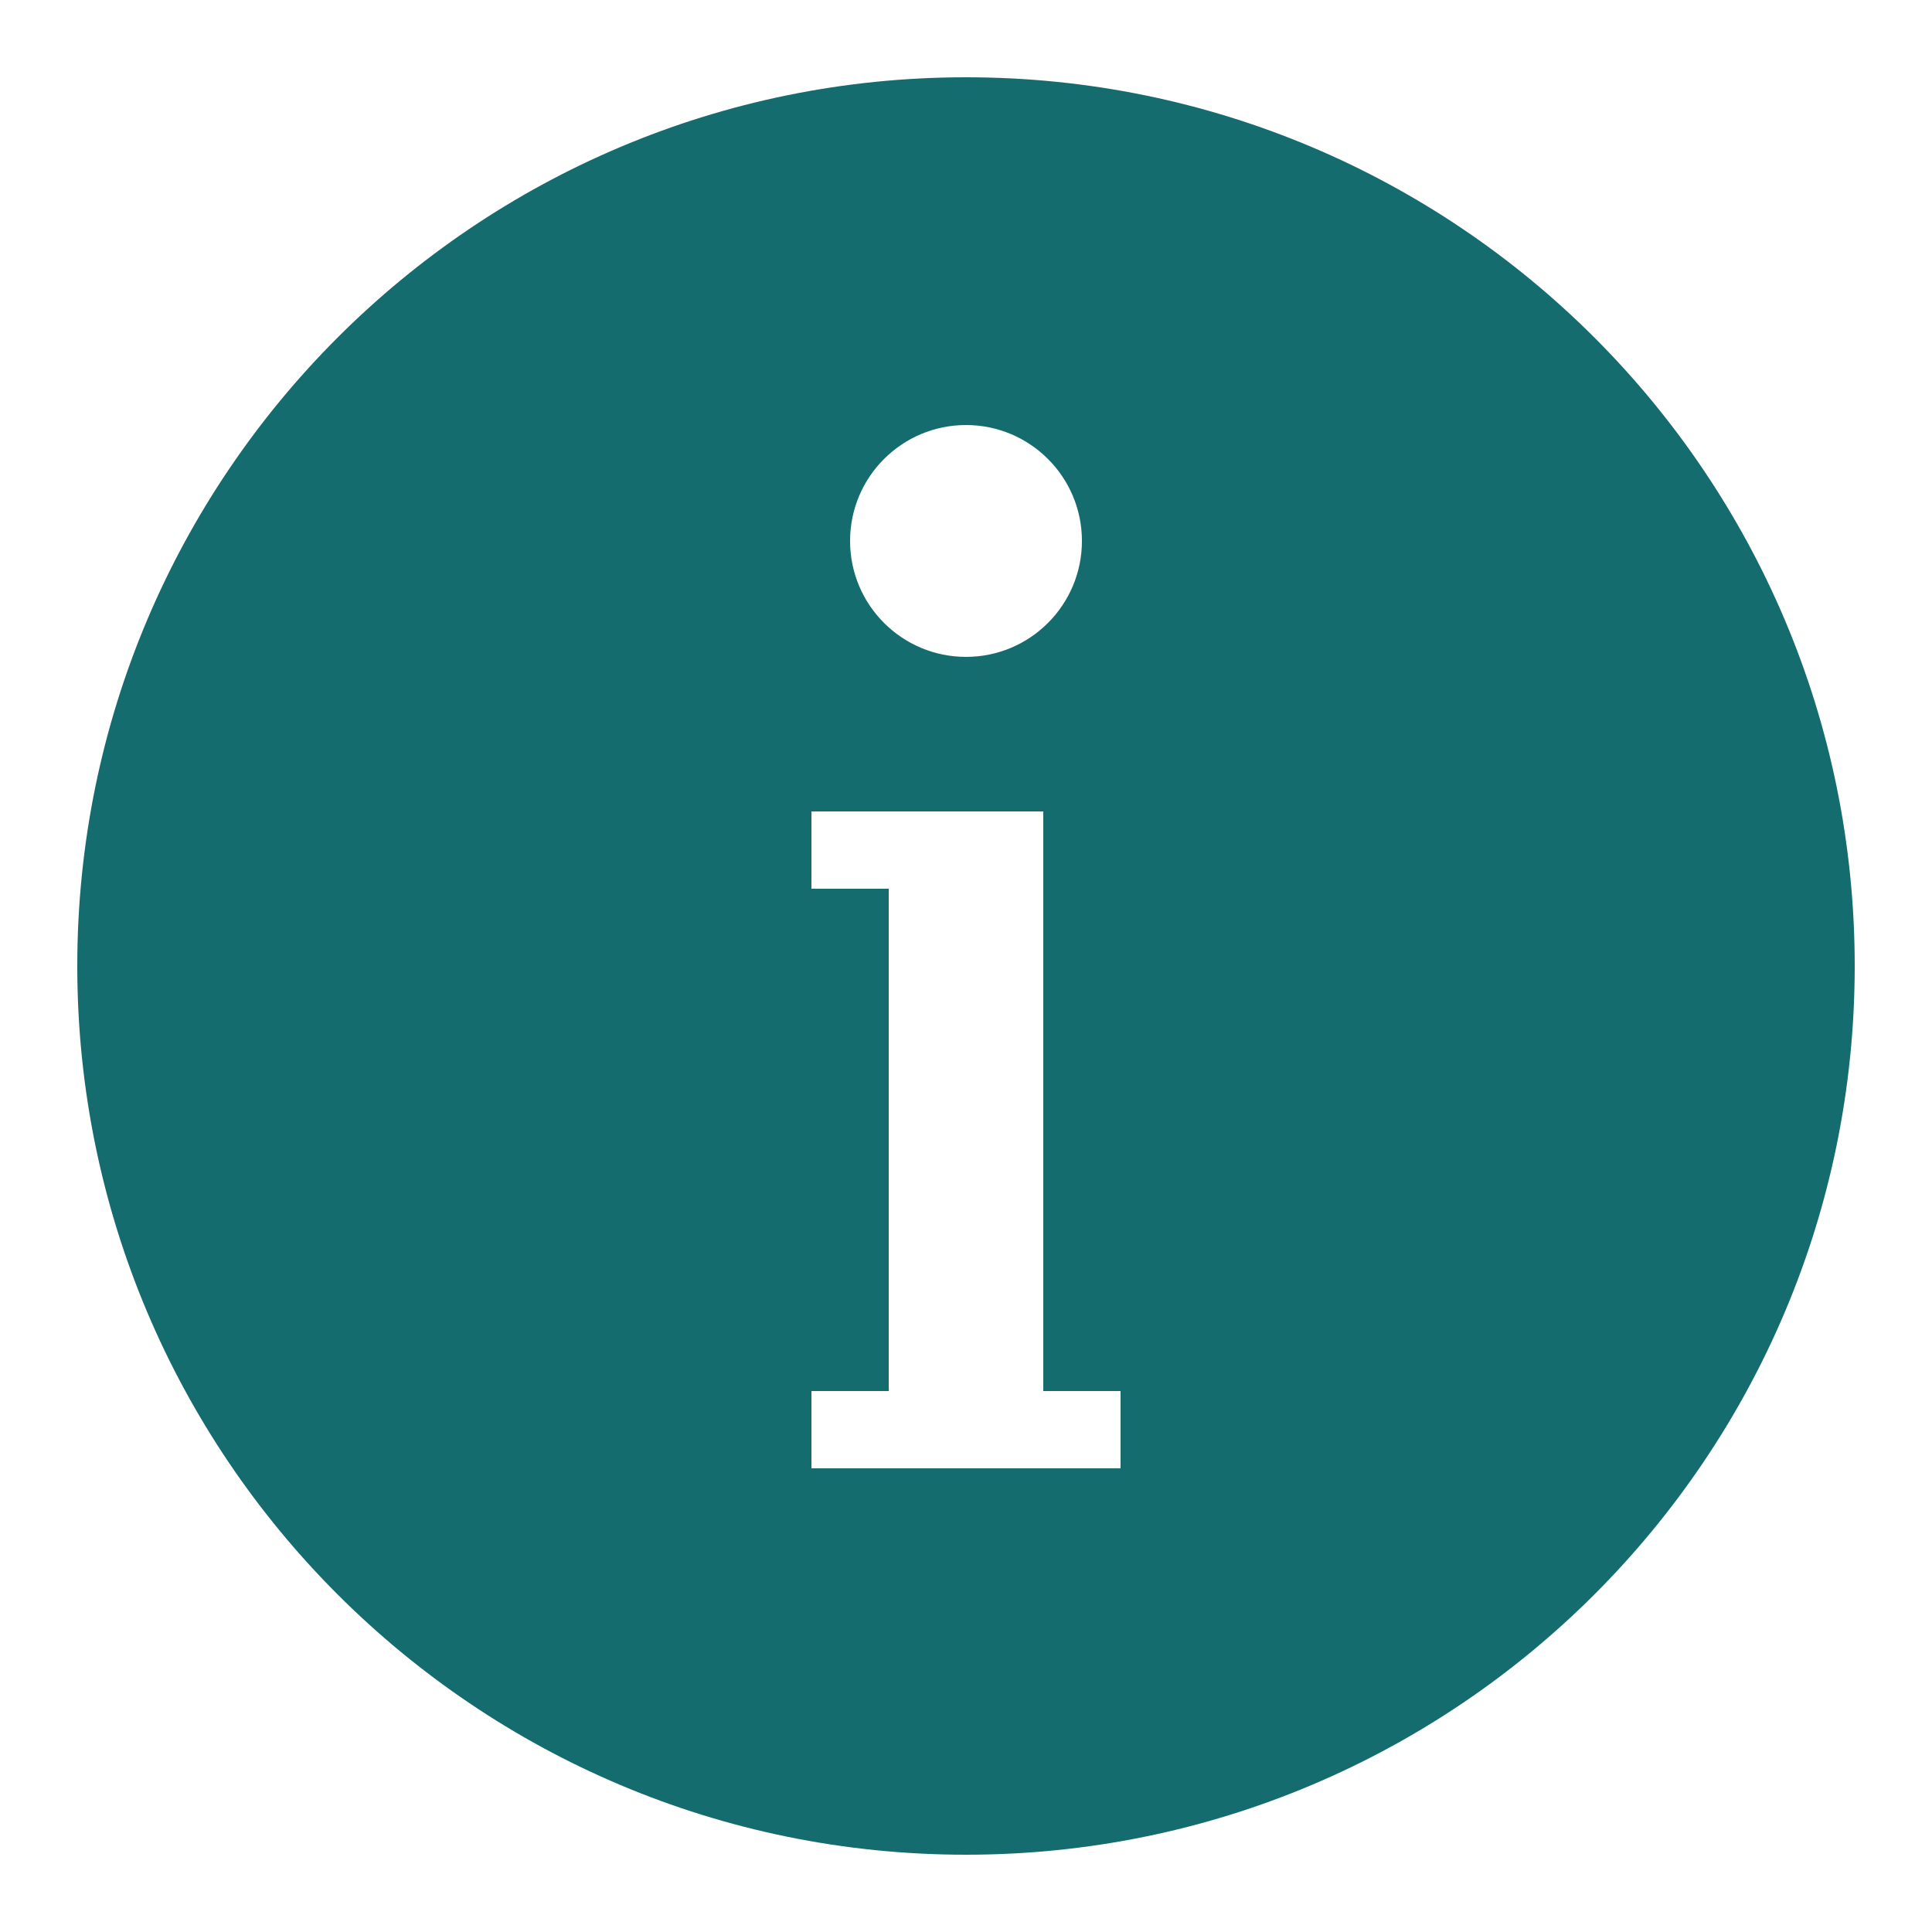 <?xml version="1.0"?>
    <svg xmlns="http://www.w3.org/2000/svg" 
        viewBox="0 0 50 50" 
        width="50px" 
        height="50px"
        fill="rgb(21, 108, 111)">    
    <path d="M25,2C12.297,2,2,12.297,2,25s10.297,23,23,23s23-10.297,23-23S37.703,2,25,2z M25,11c1.657,0,3,1.343,3,3s-1.343,3-3,3 s-3-1.343-3-3S23.343,11,25,11z M29,38h-2h-4h-2v-2h2V23h-2v-2h2h4v2v13h2V38z"/>
</svg>